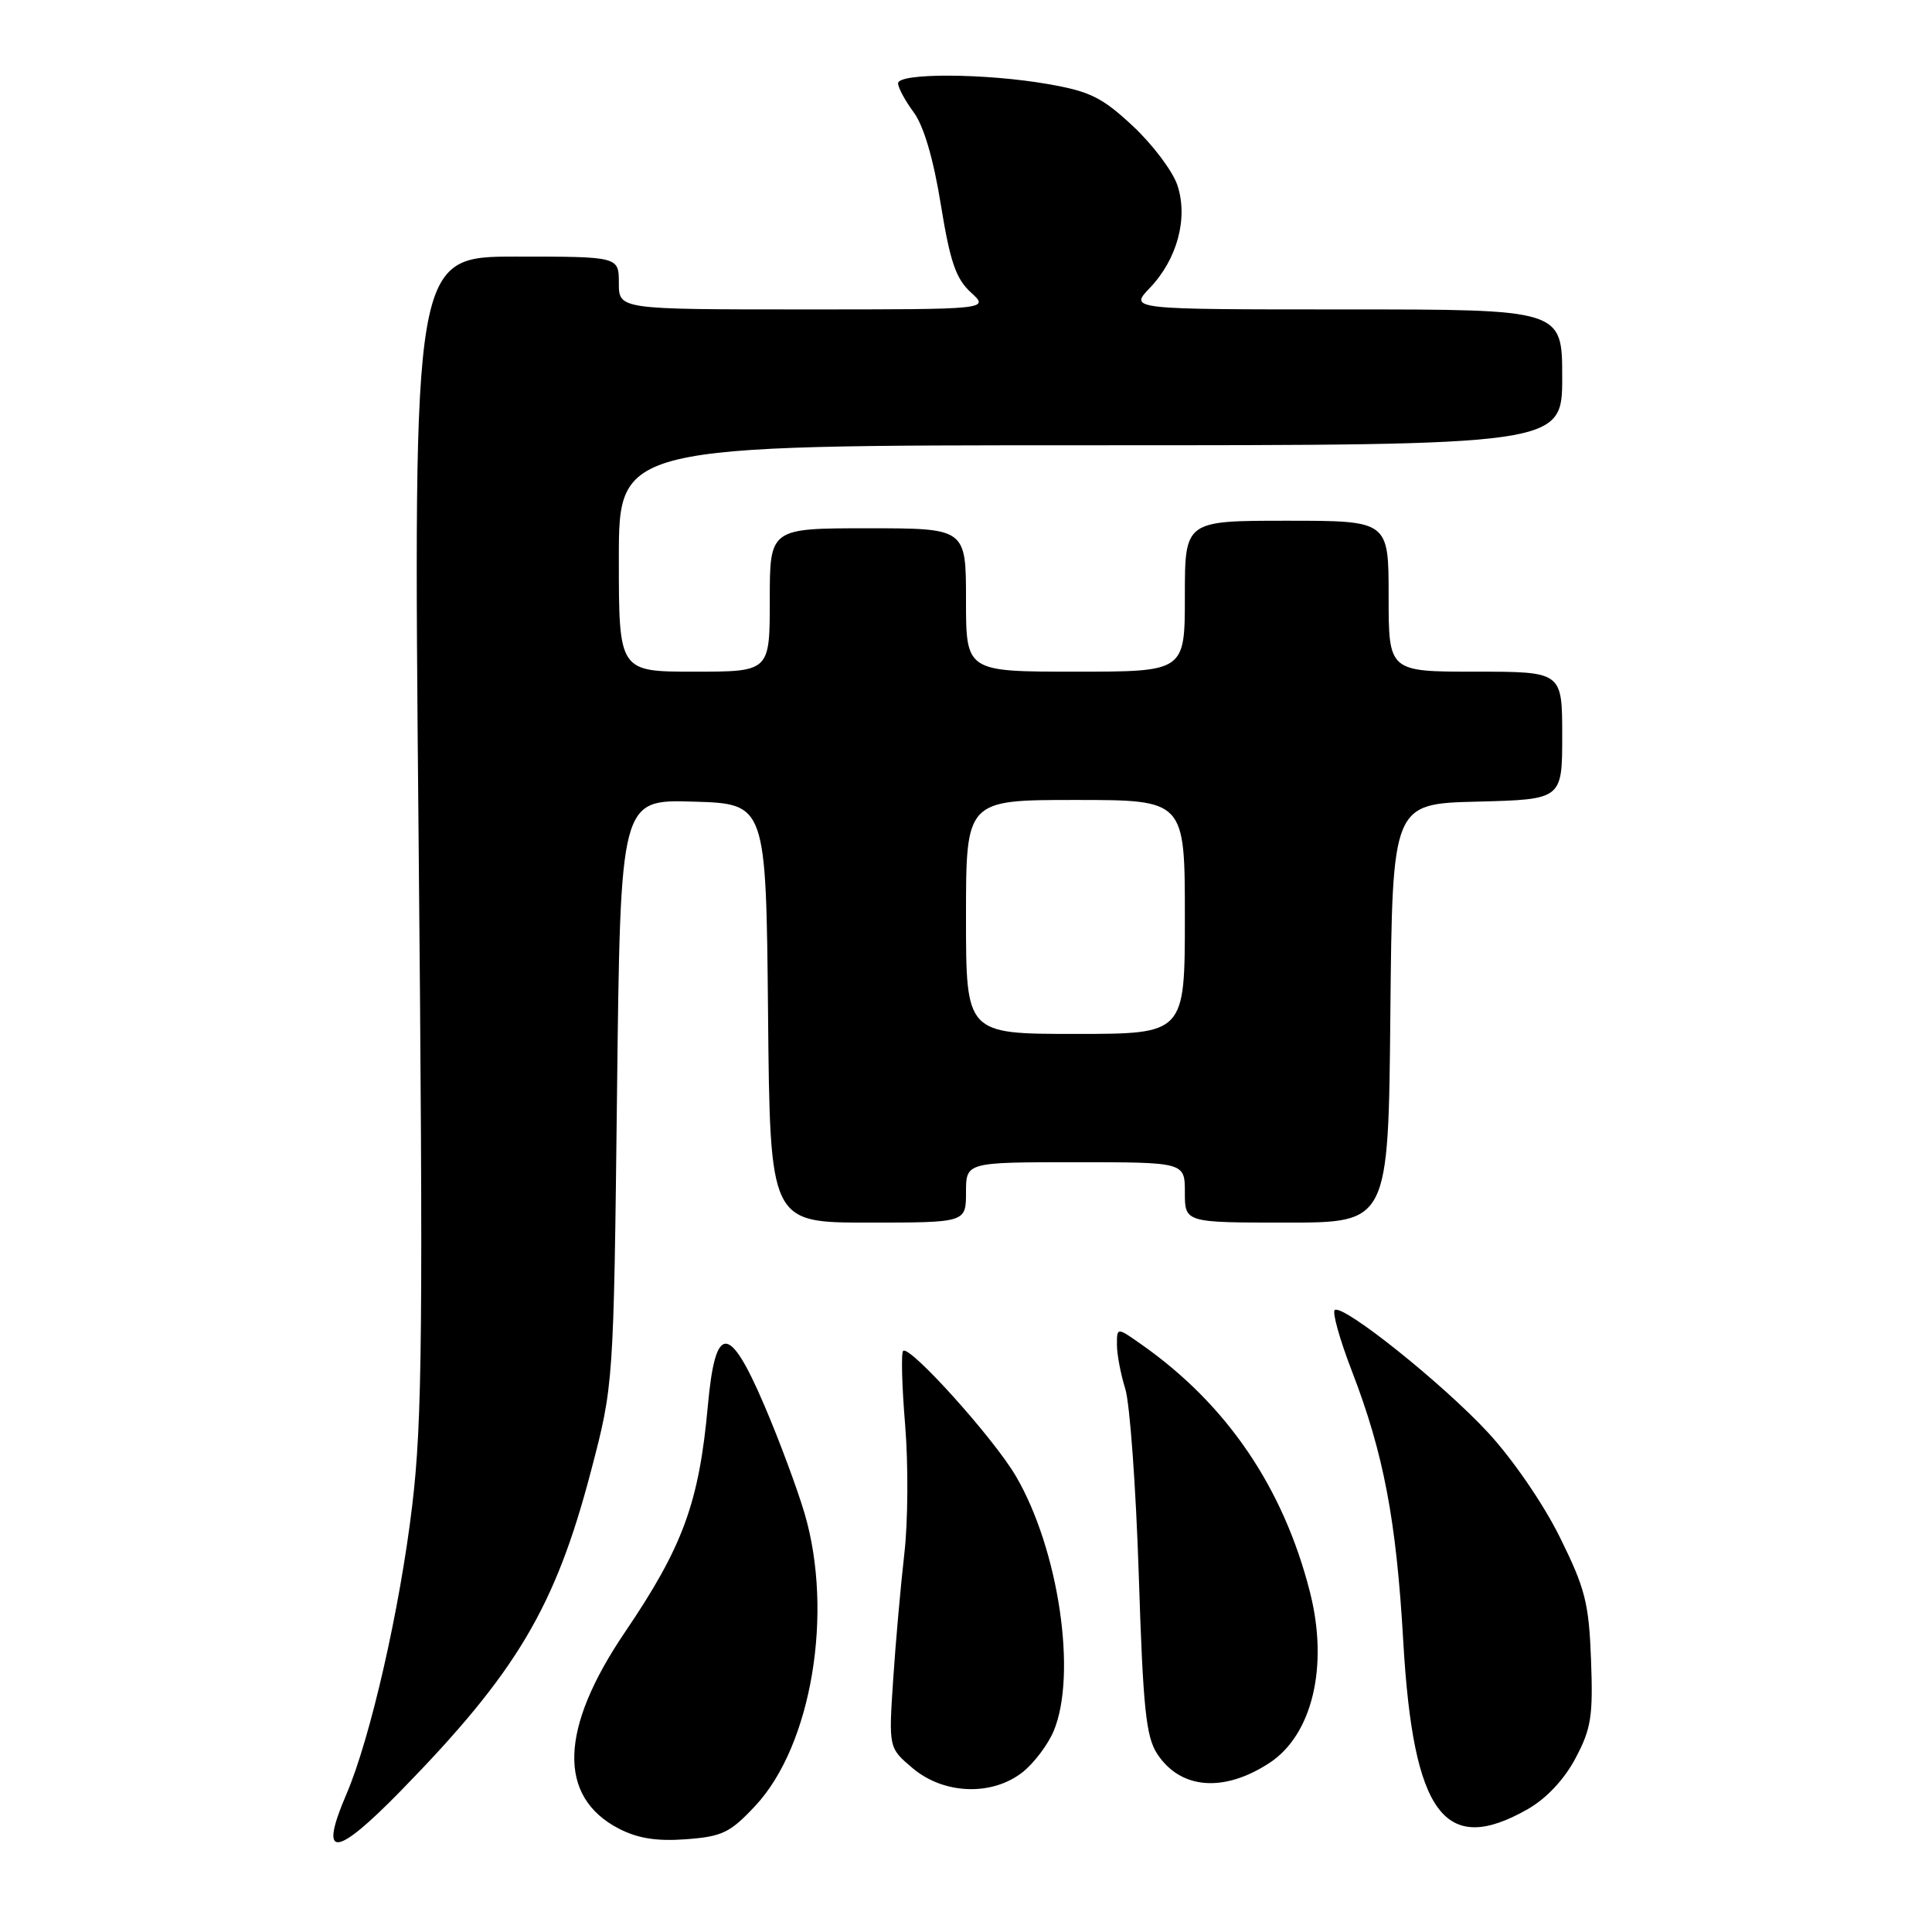 <?xml version="1.0" encoding="UTF-8" standalone="no"?>
<!DOCTYPE svg PUBLIC "-//W3C//DTD SVG 1.1//EN" "http://www.w3.org/Graphics/SVG/1.1/DTD/svg11.dtd" >
<svg xmlns="http://www.w3.org/2000/svg" xmlns:xlink="http://www.w3.org/1999/xlink" version="1.1" viewBox="0 0 256 256">
 <g >
 <path fill="currentColor"
d=" M 53.15 237.25 C 68.43 221.61 73.56 212.99 78.28 195.03 C 81.31 183.50 81.31 183.50 81.76 144.72 C 82.21 105.93 82.21 105.93 91.86 106.22 C 101.50 106.50 101.50 106.50 101.77 134.25 C 102.03 162.00 102.03 162.00 115.02 162.00 C 128.00 162.00 128.00 162.00 128.00 158.00 C 128.00 154.00 128.00 154.00 142.50 154.00 C 157.00 154.00 157.00 154.00 157.00 158.00 C 157.00 162.00 157.00 162.00 170.48 162.00 C 183.97 162.00 183.97 162.00 184.23 134.25 C 184.50 106.50 184.50 106.50 195.75 106.22 C 207.00 105.93 207.00 105.93 207.00 97.47 C 207.00 89.00 207.00 89.00 195.50 89.00 C 184.00 89.00 184.00 89.00 184.00 79.00 C 184.00 69.00 184.00 69.00 170.50 69.00 C 157.00 69.00 157.00 69.00 157.00 79.00 C 157.00 89.00 157.00 89.00 142.50 89.00 C 128.00 89.00 128.00 89.00 128.00 79.50 C 128.00 70.00 128.00 70.00 115.00 70.00 C 102.00 70.00 102.00 70.00 102.00 79.50 C 102.00 89.00 102.00 89.00 92.00 89.00 C 82.00 89.00 82.00 89.00 82.00 74.00 C 82.00 59.00 82.00 59.00 144.50 59.00 C 207.00 59.00 207.00 59.00 207.00 50.00 C 207.00 41.00 207.00 41.00 178.31 41.00 C 149.63 41.00 149.63 41.00 152.35 38.16 C 155.99 34.36 157.46 28.91 156.01 24.54 C 155.40 22.70 152.76 19.18 150.14 16.73 C 146.05 12.91 144.45 12.11 138.86 11.14 C 130.61 9.70 119.00 9.64 119.00 11.04 C 119.00 11.61 119.93 13.34 121.07 14.88 C 122.40 16.68 123.69 21.06 124.66 27.09 C 125.89 34.67 126.66 36.94 128.65 38.75 C 131.11 41.00 131.11 41.00 106.56 41.00 C 82.00 41.00 82.00 41.00 82.00 37.50 C 82.00 34.00 82.00 34.00 68.38 34.00 C 54.75 34.00 54.75 34.00 55.46 110.25 C 56.08 176.06 55.96 188.28 54.62 199.50 C 52.98 213.24 49.09 230.29 45.91 237.72 C 42.19 246.38 44.37 246.24 53.15 237.25 Z  M 100.10 239.26 C 107.54 231.28 110.49 213.68 106.60 200.50 C 105.62 197.20 103.23 190.77 101.27 186.20 C 96.62 175.33 94.79 175.33 93.80 186.21 C 92.63 199.11 90.51 204.91 82.81 216.27 C 74.13 229.07 73.86 238.08 82.01 242.31 C 84.52 243.60 87.02 244.00 90.91 243.71 C 95.71 243.35 96.75 242.85 100.10 239.26 Z  M 202.42 239.73 C 204.88 238.33 207.25 235.82 208.75 233.00 C 210.84 229.07 211.10 227.42 210.82 219.94 C 210.54 212.40 210.05 210.48 206.69 203.69 C 204.52 199.30 200.44 193.35 197.19 189.84 C 191.20 183.36 178.06 172.85 176.87 173.58 C 176.49 173.81 177.51 177.48 179.15 181.72 C 183.35 192.63 185.02 201.42 185.94 217.50 C 187.26 240.40 191.41 246.00 202.42 239.73 Z  M 135.49 234.83 C 137.00 233.64 138.86 231.18 139.62 229.36 C 142.75 221.88 140.28 205.28 134.60 195.58 C 131.65 190.54 120.51 178.18 119.67 179.00 C 119.39 179.28 119.51 183.72 119.94 188.86 C 120.36 194.01 120.32 201.66 119.83 205.86 C 119.35 210.06 118.68 217.57 118.35 222.56 C 117.75 231.61 117.75 231.61 120.95 234.31 C 125.08 237.78 131.44 238.01 135.49 234.83 Z  M 168.22 233.59 C 173.91 229.86 176.07 220.73 173.57 210.94 C 170.05 197.10 162.54 186.07 151.25 178.15 C 148.00 175.86 148.00 175.86 148.00 178.19 C 148.00 179.47 148.50 182.09 149.10 184.01 C 149.71 185.93 150.51 196.99 150.89 208.59 C 151.46 226.36 151.84 230.11 153.34 232.40 C 156.42 237.10 162.16 237.56 168.22 233.59 Z  M 128.00 121.50 C 128.00 106.00 128.00 106.00 142.50 106.00 C 157.00 106.00 157.00 106.00 157.00 121.50 C 157.00 137.00 157.00 137.00 142.50 137.00 C 128.00 137.00 128.00 137.00 128.00 121.50 Z "/>
</g>
</svg>